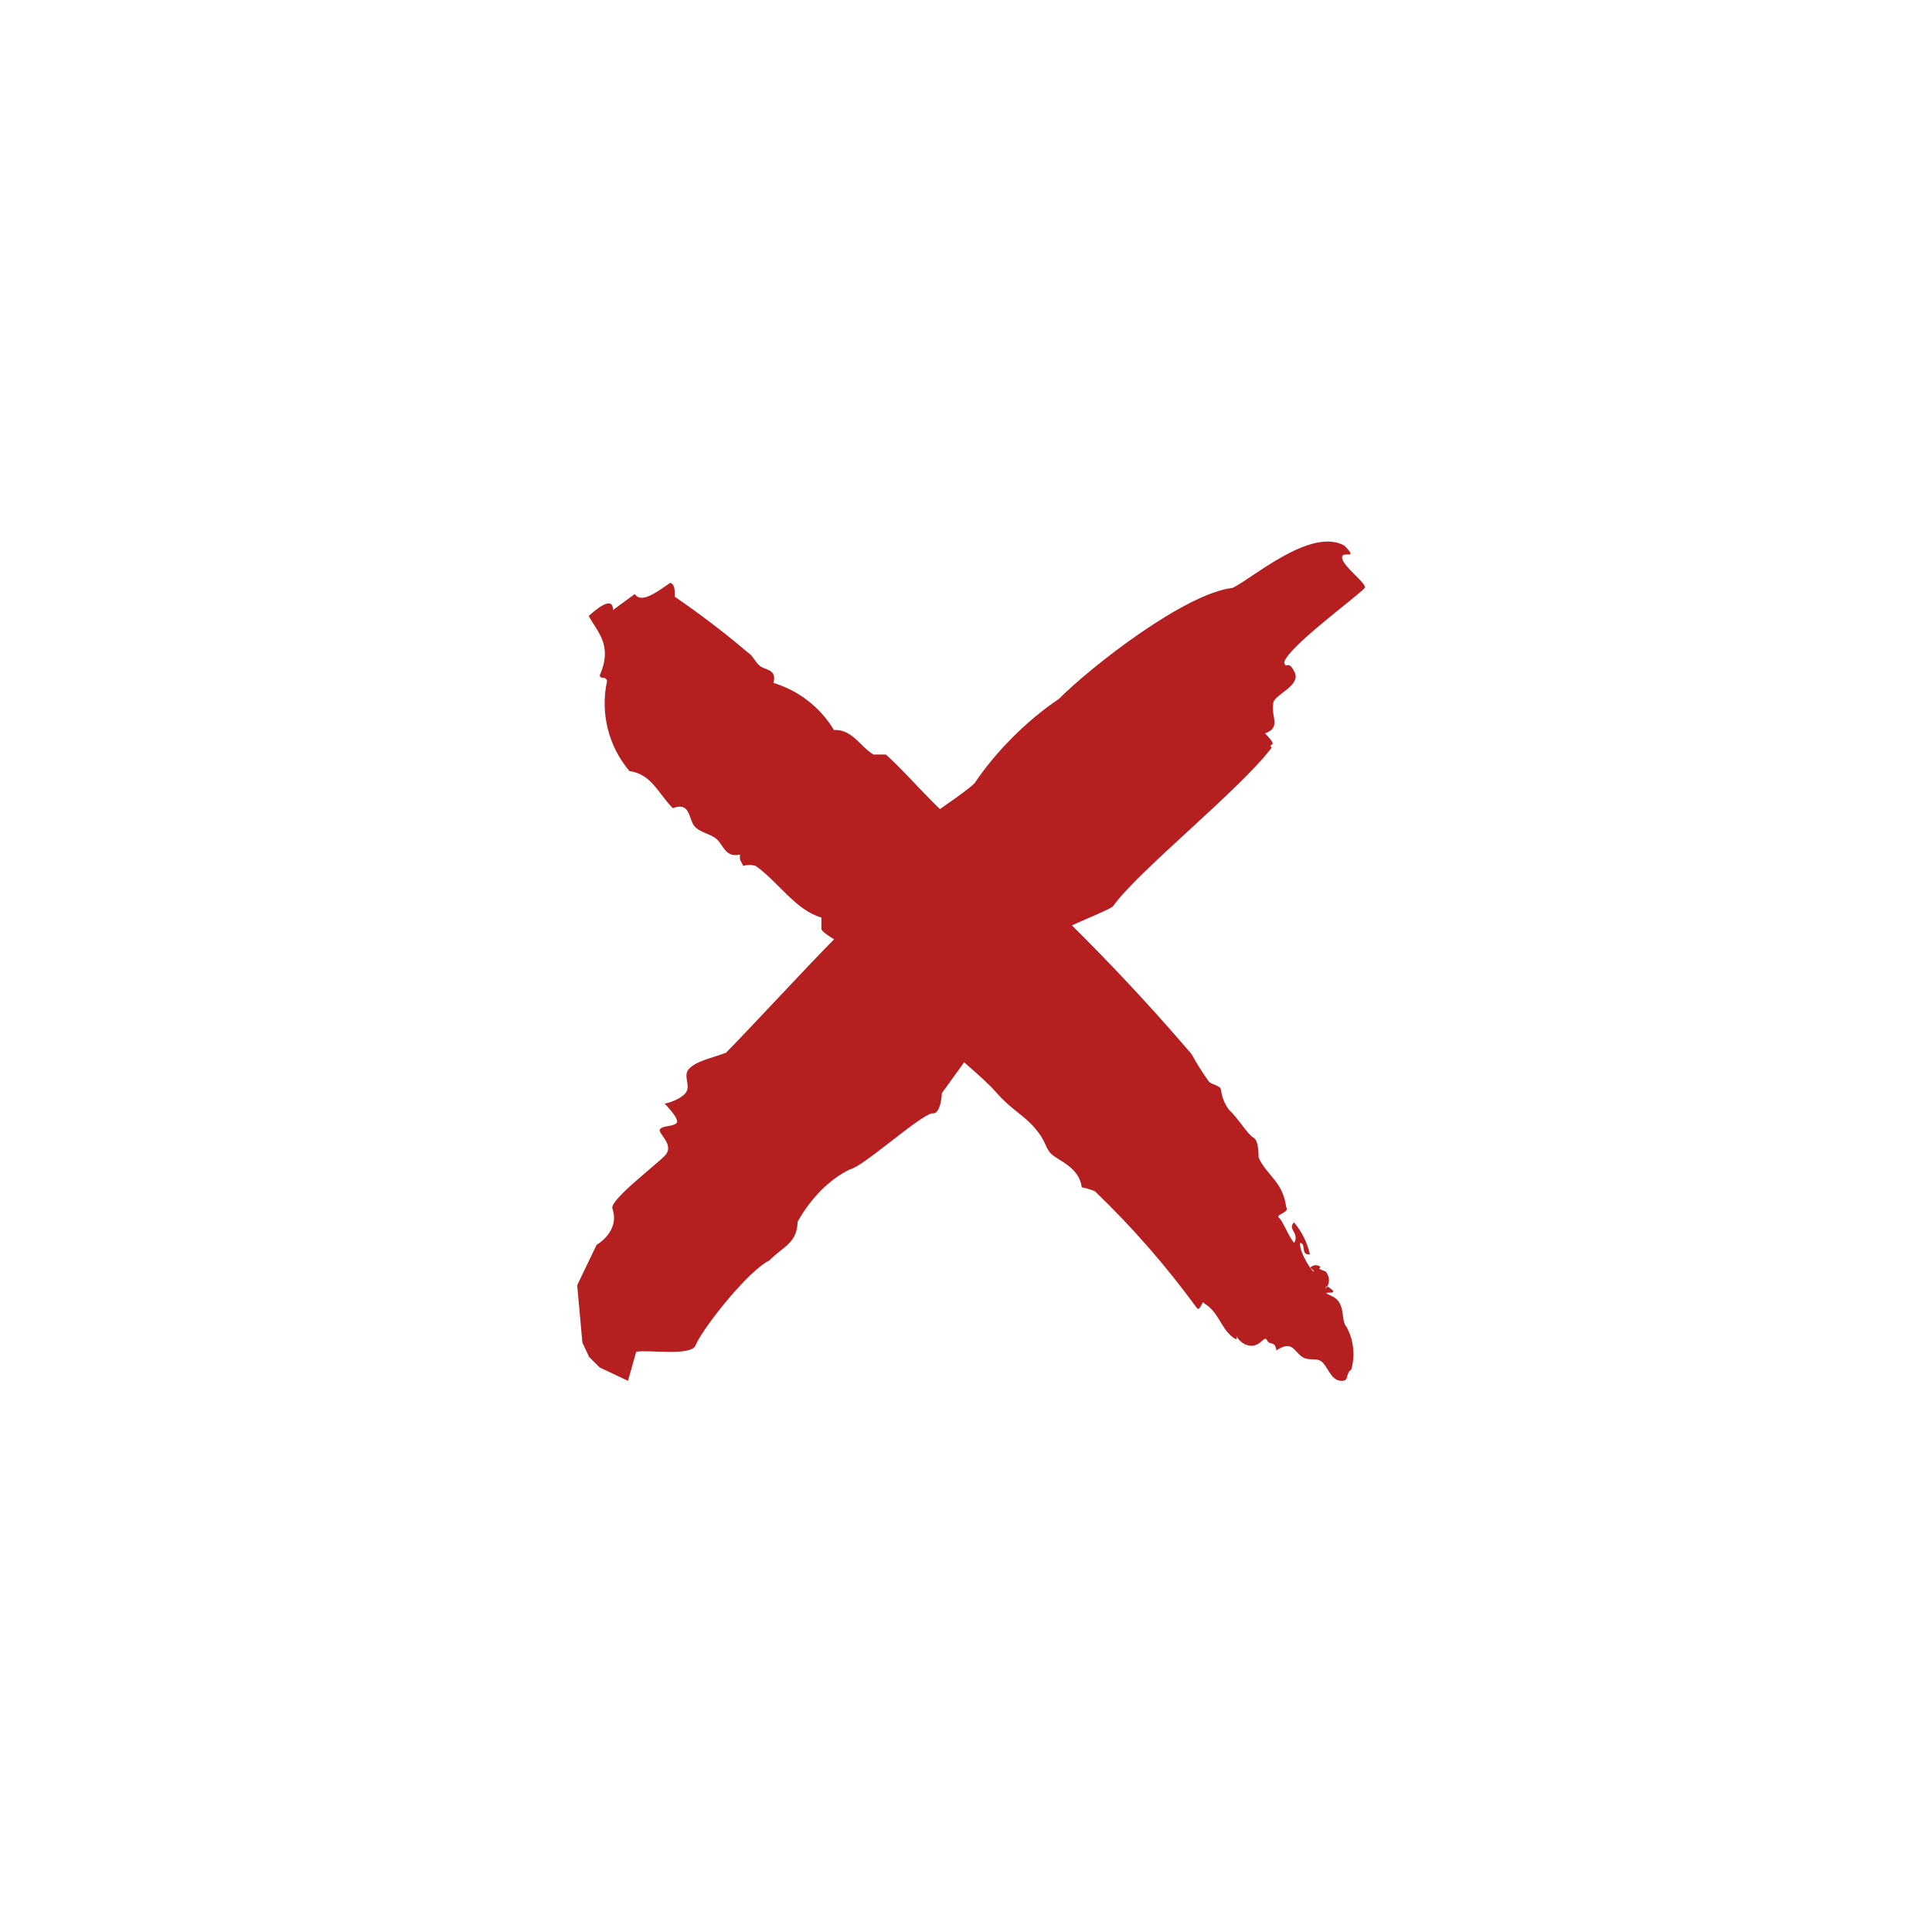 <svg xmlns="http://www.w3.org/2000/svg" viewBox="0 0 200 200" width="200" height="200" preserveAspectRatio="xMidYMid meet" style="width: 100%; height: 100%; transform: translate3d(0px, 0px, 0px);"><defs><clipPath id="__lottie_element_16"><rect width="200" height="200" x="0" y="0"></rect></clipPath><mask id="__lottie_element_20" mask-type="alpha"><g transform="matrix(1,0,0,1,100,100)" opacity="1" style="display: block;"><g opacity="1" transform="matrix(1,0,0,1,0,0)"><path fill="rgb(181,31,31)" fill-opacity="1" d=" M61.5,-60 C61.5,-60 2,-13.5 -32,33.5"></path><path stroke-linecap="round" stroke-linejoin="miter" fill-opacity="0" stroke-miterlimit="4" stroke="rgb(242,73,47)" stroke-opacity="1" stroke-width="25" d=" M61.5,-60 C61.5,-60 2,-13.5 -32,33.5"></path></g></g></mask><mask id="__lottie_element_26" mask-type="alpha"><g transform="matrix(1,0,0,1,100,100)" opacity="1" style="display: block;"><g opacity="1" transform="matrix(1,0,0,1,0,0)"><path fill="rgb(181,31,31)" fill-opacity="1" d=" M-43.5,-38.5 C-43.5,-38.5 9.5,1.5 31.5,35"></path><path stroke-linecap="round" stroke-linejoin="miter" fill-opacity="0" stroke-miterlimit="4" stroke="rgb(242,73,47)" stroke-opacity="1" stroke-width="25" d=" M-43.5,-38.5 C-43.5,-38.5 9.5,1.5 31.5,35"></path></g></g></mask></defs><g clip-path="url(#__lottie_element_16)"><g mask="url(#__lottie_element_20)" style="display: block;"><g transform="matrix(1,0,0,1,4.5,24.5)" opacity="1"><g class="single-line-container" opacity="1" transform="matrix(1,0,0,1,96.198,74.247)"><path class="single-line" fill="rgb(181,31,31)" fill-opacity="1" d=" M-3.196,14.413 C-3.196,14.413 -3.274,16.658 -4.202,16.503 C-5.517,16.735 -11.397,22.072 -12.712,22.305 C-14.8,23.31 -16.735,25.245 -18.127,27.721 C-18.205,29.964 -19.52,30.195 -21.067,31.743 C-23.156,32.748 -27.643,38.319 -28.649,40.408 C-28.881,41.724 -33.522,40.949 -34.838,41.182 C-34.838,41.182 -35.689,44.199 -35.689,44.199 C-35.689,44.199 -38.628,42.807 -38.628,42.807 C-38.628,42.807 -39.711,41.723 -39.711,41.723 C-39.711,41.723 -40.407,40.253 -40.407,40.253 C-40.407,40.253 -40.948,34.298 -40.948,34.298 C-40.948,34.298 -38.937,30.12 -38.937,30.12 C-38.937,30.12 -36.461,28.727 -37.312,26.329 C-37.467,25.401 -33.057,22.073 -31.897,20.913 C-30.736,19.753 -32.747,18.515 -32.361,18.128 C-31.974,17.741 -31.046,17.896 -30.659,17.51 C-30.272,17.123 -31.896,15.499 -31.896,15.499 C-31.896,15.499 -30.581,15.267 -29.808,14.493 C-29.034,13.72 -30.117,12.637 -29.343,11.863 C-28.57,11.089 -27.255,10.857 -25.553,10.238 C-23.619,8.304 -16.733,0.877 -14.799,-1.057 C-11.318,-4.538 -8.378,-8.562 -6.366,-12.739 C-5.206,-13.9 -0.961,-16.521 0.2,-17.681 C2.366,-20.93 5.654,-24.217 8.903,-26.383 C12.384,-29.865 22.033,-37.349 26.907,-37.89 C28.995,-38.896 34.992,-44.199 38.473,-42.266 C40.097,-40.641 38.086,-41.879 38.241,-40.95 C38.395,-40.022 40.948,-38.242 40.561,-37.855 C39.401,-36.695 32.863,-31.934 32.244,-30.232 C32.399,-29.304 32.631,-30.618 33.327,-29.148 C34.023,-27.678 30.95,-26.773 31.105,-25.844 C30.872,-24.529 31.955,-23.446 30.254,-22.827 C31.878,-21.203 30.408,-21.898 30.95,-21.357 C27.623,-16.947 17.064,-8.553 14.51,-4.917 C14.123,-4.53 9.724,-2.838 9.337,-2.452 C8.95,-2.065 9.259,-0.207 8.872,0.18 C8.099,0.953 6.397,1.572 5.237,2.732"></path></g></g></g><g mask="url(#__lottie_element_26)" style="display: block;"><g transform="matrix(1,0,0,1,4.5,24.5)" opacity="1"><g class="single-line-container" opacity="1" transform="matrix(1,0,0,1,96.121,77.171)"><path class="single-line" fill="rgb(181,31,31)" fill-opacity="1" d=" M-34.916,-40.171 C-34.916,-40.171 -37.163,-38.523 -37.163,-38.523 C-37.163,-39.827 -38.388,-39.072 -39.681,-37.906 C-38.796,-36.26 -37.163,-34.889 -38.523,-31.801 C-38.523,-31.252 -37.979,-31.801 -37.775,-31.182 C-38.5,-27.878 -37.644,-24.423 -35.461,-21.852 C-33.148,-21.51 -32.535,-19.588 -30.97,-18.01 C-29.2,-18.696 -29.337,-16.981 -28.793,-16.227 C-28.248,-15.471 -27.09,-15.403 -26.41,-14.786 C-25.73,-14.169 -25.525,-12.864 -24.028,-13.206 C-24.028,-12.452 -24.028,-12.796 -23.688,-12.04 C-23.264,-12.158 -22.818,-12.158 -22.395,-12.04 C-20.013,-10.325 -18.243,-7.444 -15.589,-6.689 C-15.589,-6.689 -15.589,-5.523 -15.589,-5.523 C-15.589,-5.111 -13.752,-4.15 -13.004,-3.671 C-12.255,-3.191 -12.526,-2.571 -12.05,-2.092 C-11.574,-1.611 -10.349,-1.201 -9.669,-0.652 C-7.151,1.612 -4.359,4.359 -2.864,6.21 C-1.366,8.062 0.88,9.571 2.513,11.424 C4.147,13.277 5.372,13.758 6.528,15.13 C7.686,16.503 7.482,16.913 8.093,17.667 C8.707,18.423 11.088,19.041 11.36,21.237 C11.826,21.332 12.282,21.468 12.723,21.646 C16.583,25.353 20.112,29.395 23.269,33.723 C23.44,33.963 23.593,33.723 23.72,33.482 C23.847,33.242 23.951,33.002 24.019,33.243 C25.448,34.067 25.72,35.645 26.809,36.604 C27.425,37.149 27.453,36.945 27.397,36.739 C27.381,36.679 27.358,36.618 27.34,36.577 C27.301,36.499 27.315,36.517 27.34,36.577 C27.344,36.586 27.349,36.594 27.354,36.604 C27.558,37.017 28.17,37.702 29.055,37.633 C29.939,37.565 30.28,36.536 30.552,37.086 C30.824,37.633 31.369,37.086 31.506,38.114 C33.138,37.086 33.275,38.113 34.091,38.73 C34.908,39.347 35.723,38.731 36.338,39.418 C36.95,40.104 37.222,41.201 38.174,41.27 C39.128,41.338 38.582,40.584 39.264,40.104 C39.681,38.633 39.509,37.056 38.786,35.713 C38.107,35.026 38.786,33.174 37.222,32.488 C35.656,31.801 38.039,32.488 37.222,31.801 C36.997,31.613 36.86,31.528 36.775,31.504 C36.73,31.578 36.679,31.651 36.616,31.722 C36.606,31.768 36.586,31.801 36.542,31.801 C36.568,31.775 36.592,31.748 36.616,31.722 C36.638,31.62 36.62,31.461 36.775,31.504 C37.096,30.968 36.947,30.387 36.627,29.957 C36.387,29.87 36.068,29.746 35.927,29.674 C35.927,29.674 36.086,29.462 36.086,29.462 C35.839,29.317 35.582,29.258 35.384,29.332 C34.636,29.606 35.384,29.674 35.384,29.95 C35.384,30.223 33.887,28.096 33.955,26.999 C34.636,26.999 33.955,28.303 34.976,28.166 C34.701,26.951 34.141,25.822 33.342,24.872 C32.594,25.558 33.955,25.97 33.342,26.999 C32.731,26.243 32.186,24.735 31.777,24.392 C31.369,24.049 32.933,23.843 32.525,23.294 C32.186,20.618 30.484,20.001 29.668,18.148 C29.668,17.737 29.668,16.365 29.123,16.09 C28.579,15.815 27.558,14.101 26.604,13.21 C26.162,12.63 25.881,11.942 25.789,11.217 C25.789,10.67 24.835,10.67 24.495,10.258 C23.85,9.356 23.261,8.417 22.726,7.445 C16.862,0.594 10.59,-5.89 3.943,-11.971 C3.943,-11.971 2.445,-11.971 2.445,-11.971 C2.854,-14.304 0.538,-14.305 -0.957,-15.882 C-3.951,-18.147 -6.265,-21.164 -8.92,-23.566 C-8.92,-23.566 -10.213,-23.566 -10.213,-23.566 C-11.642,-24.458 -12.391,-26.173 -14.295,-26.105 C-15.713,-28.454 -17.944,-30.189 -20.557,-30.977 C-20.15,-32.418 -21.441,-32.281 -21.986,-32.762 C-22.531,-33.242 -22.667,-33.789 -23.212,-34.133 C-25.629,-36.183 -28.152,-38.107 -30.766,-39.896 C-30.766,-40.583 -30.766,-41.198 -31.242,-41.337 C-32.807,-40.239 -34.236,-39.209 -34.916,-40.171z"></path></g></g></g></g></svg>